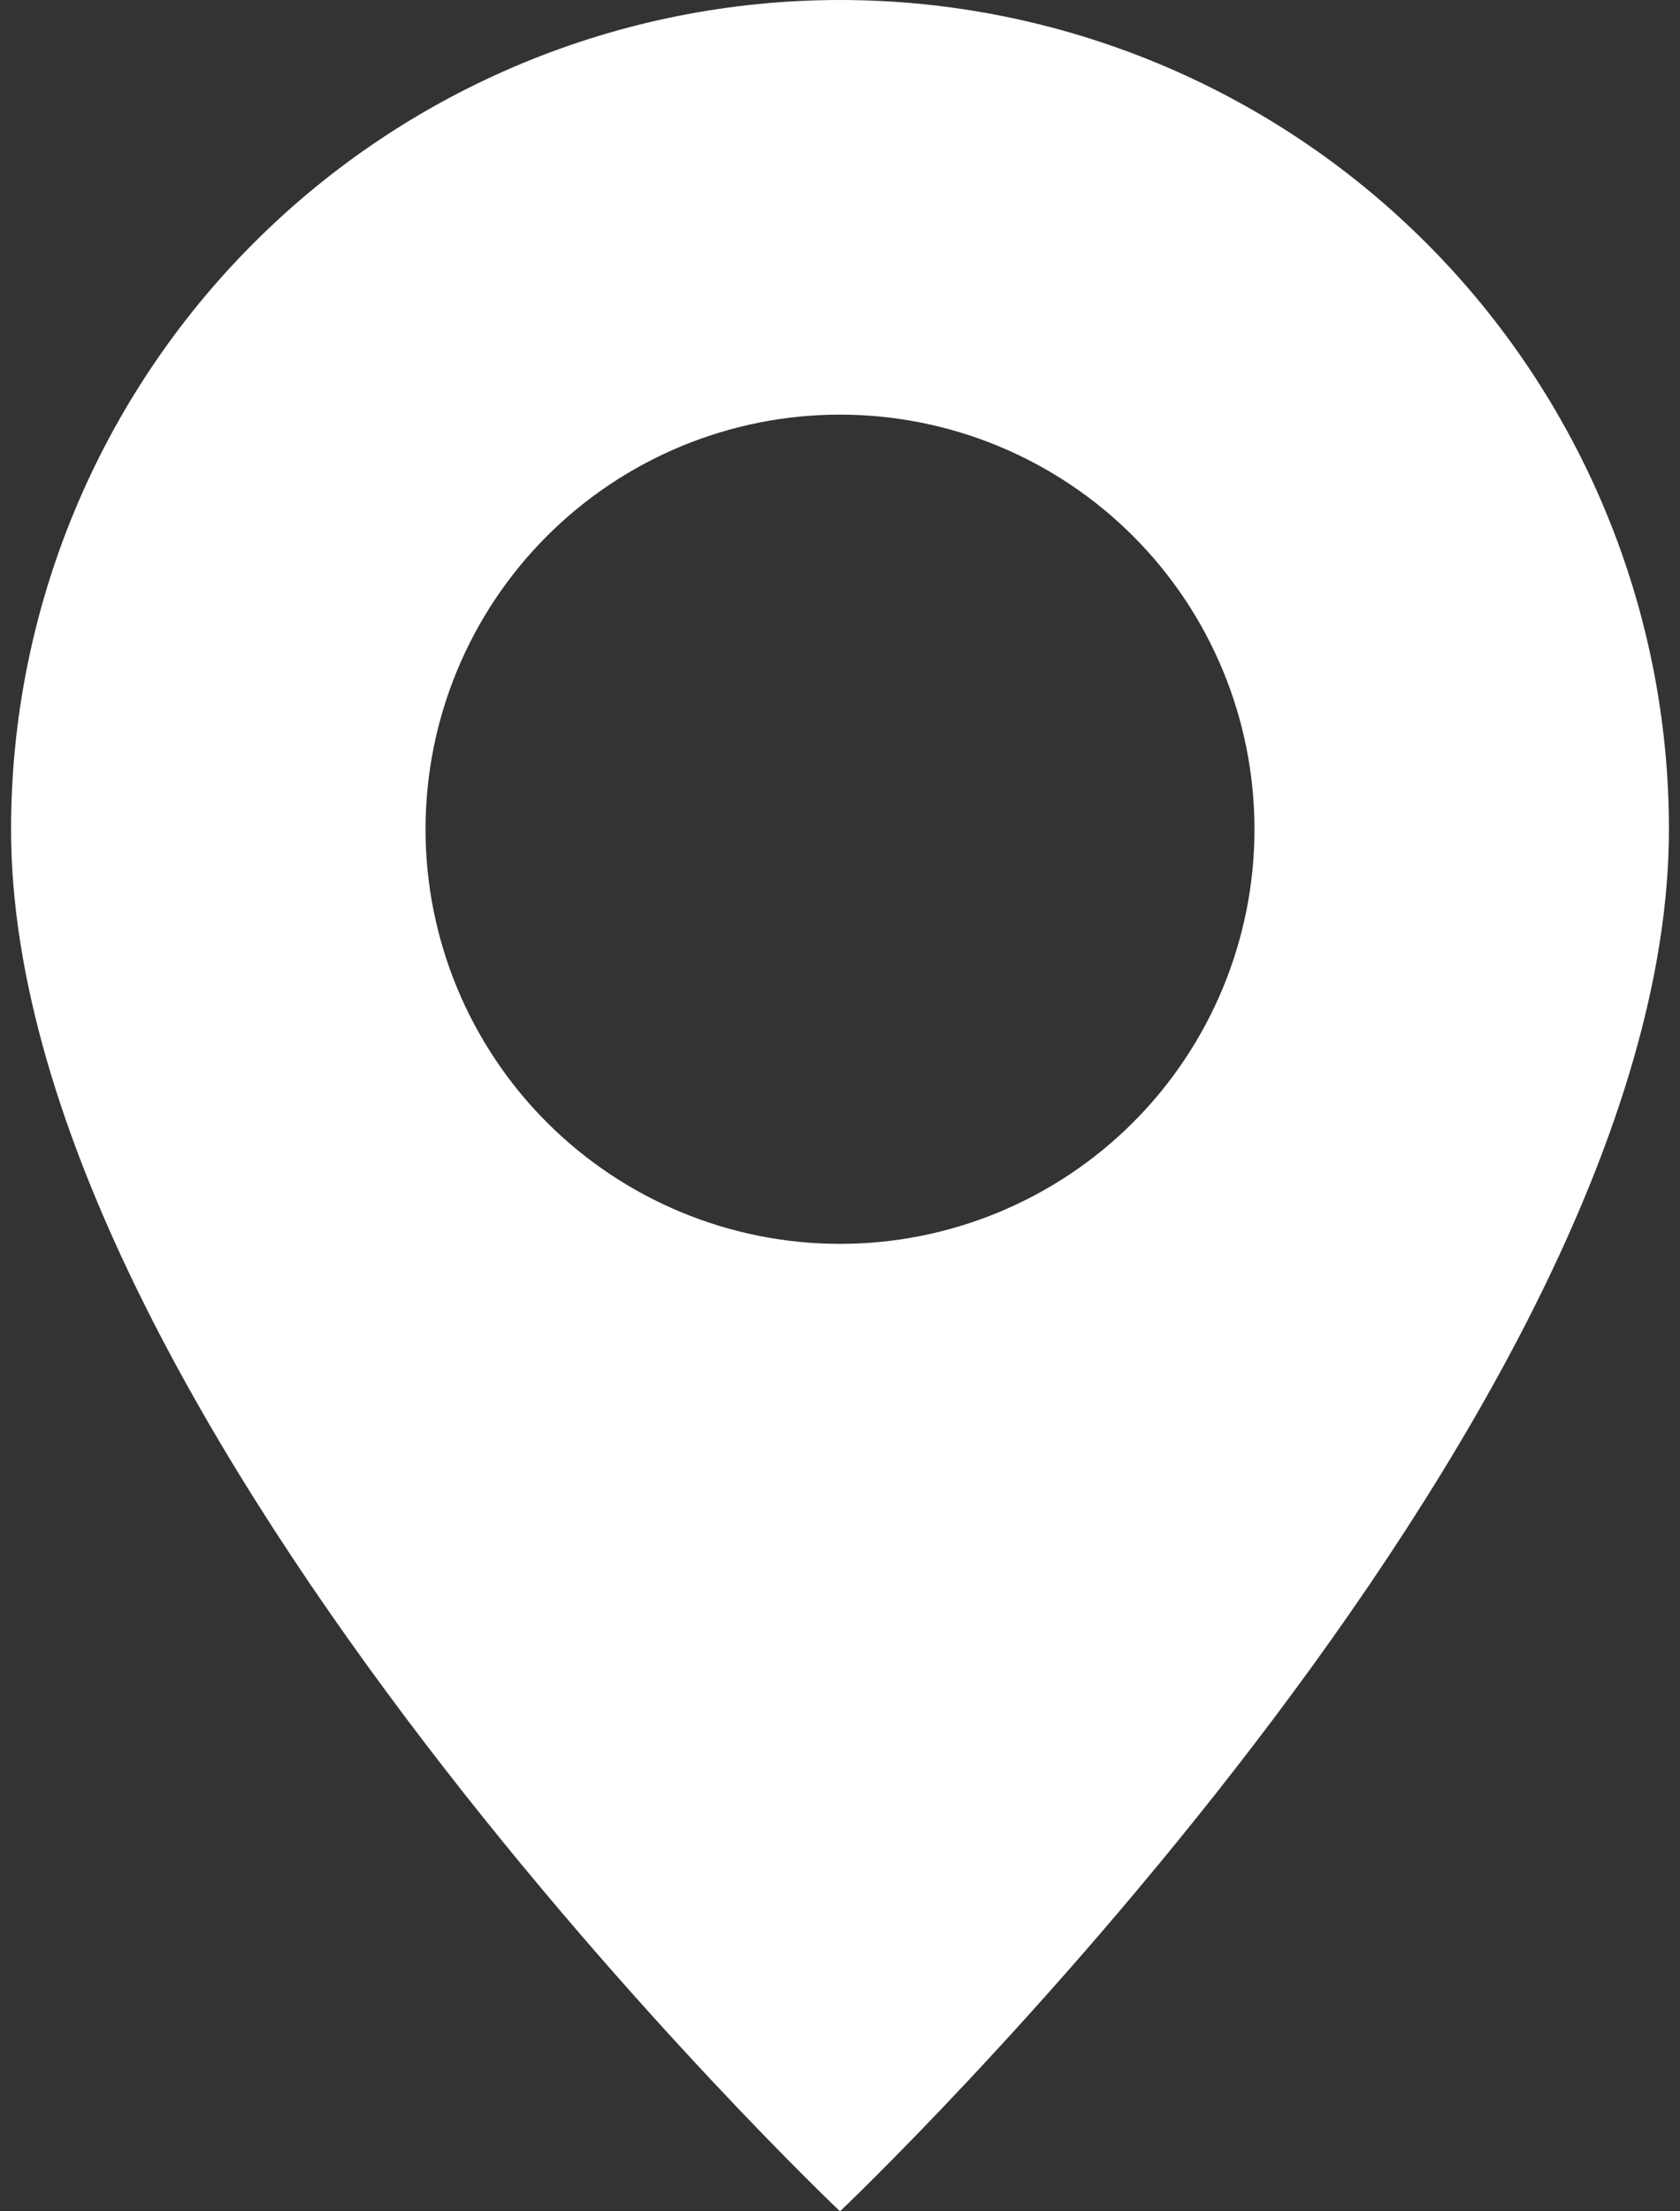 <svg width="38" height="50" viewBox="0 0 38 50" fill="none" xmlns="http://www.w3.org/2000/svg">
<rect x="0" y="0" width="38" height="50" fill="#333333" stroke="none"/>
<path d="M19 50C19 50 37.75 32.231 37.75 18.75C37.75 13.777 35.775 9.008 32.258 5.492C28.742 1.975 23.973 0 19 0C14.027 0 9.258 1.975 5.742 5.492C2.225 9.008 0.25 13.777 0.25 18.75C0.25 32.231 19 50 19 50ZM19 28.125C16.514 28.125 14.129 27.137 12.371 25.379C10.613 23.621 9.625 21.236 9.625 18.75C9.625 16.264 10.613 13.879 12.371 12.121C14.129 10.363 16.514 9.375 19 9.375C21.486 9.375 23.871 10.363 25.629 12.121C27.387 13.879 28.375 16.264 28.375 18.75C28.375 21.236 27.387 23.621 25.629 25.379C23.871 27.137 21.486 28.125 19 28.125Z" fill="white"/>
</svg>
